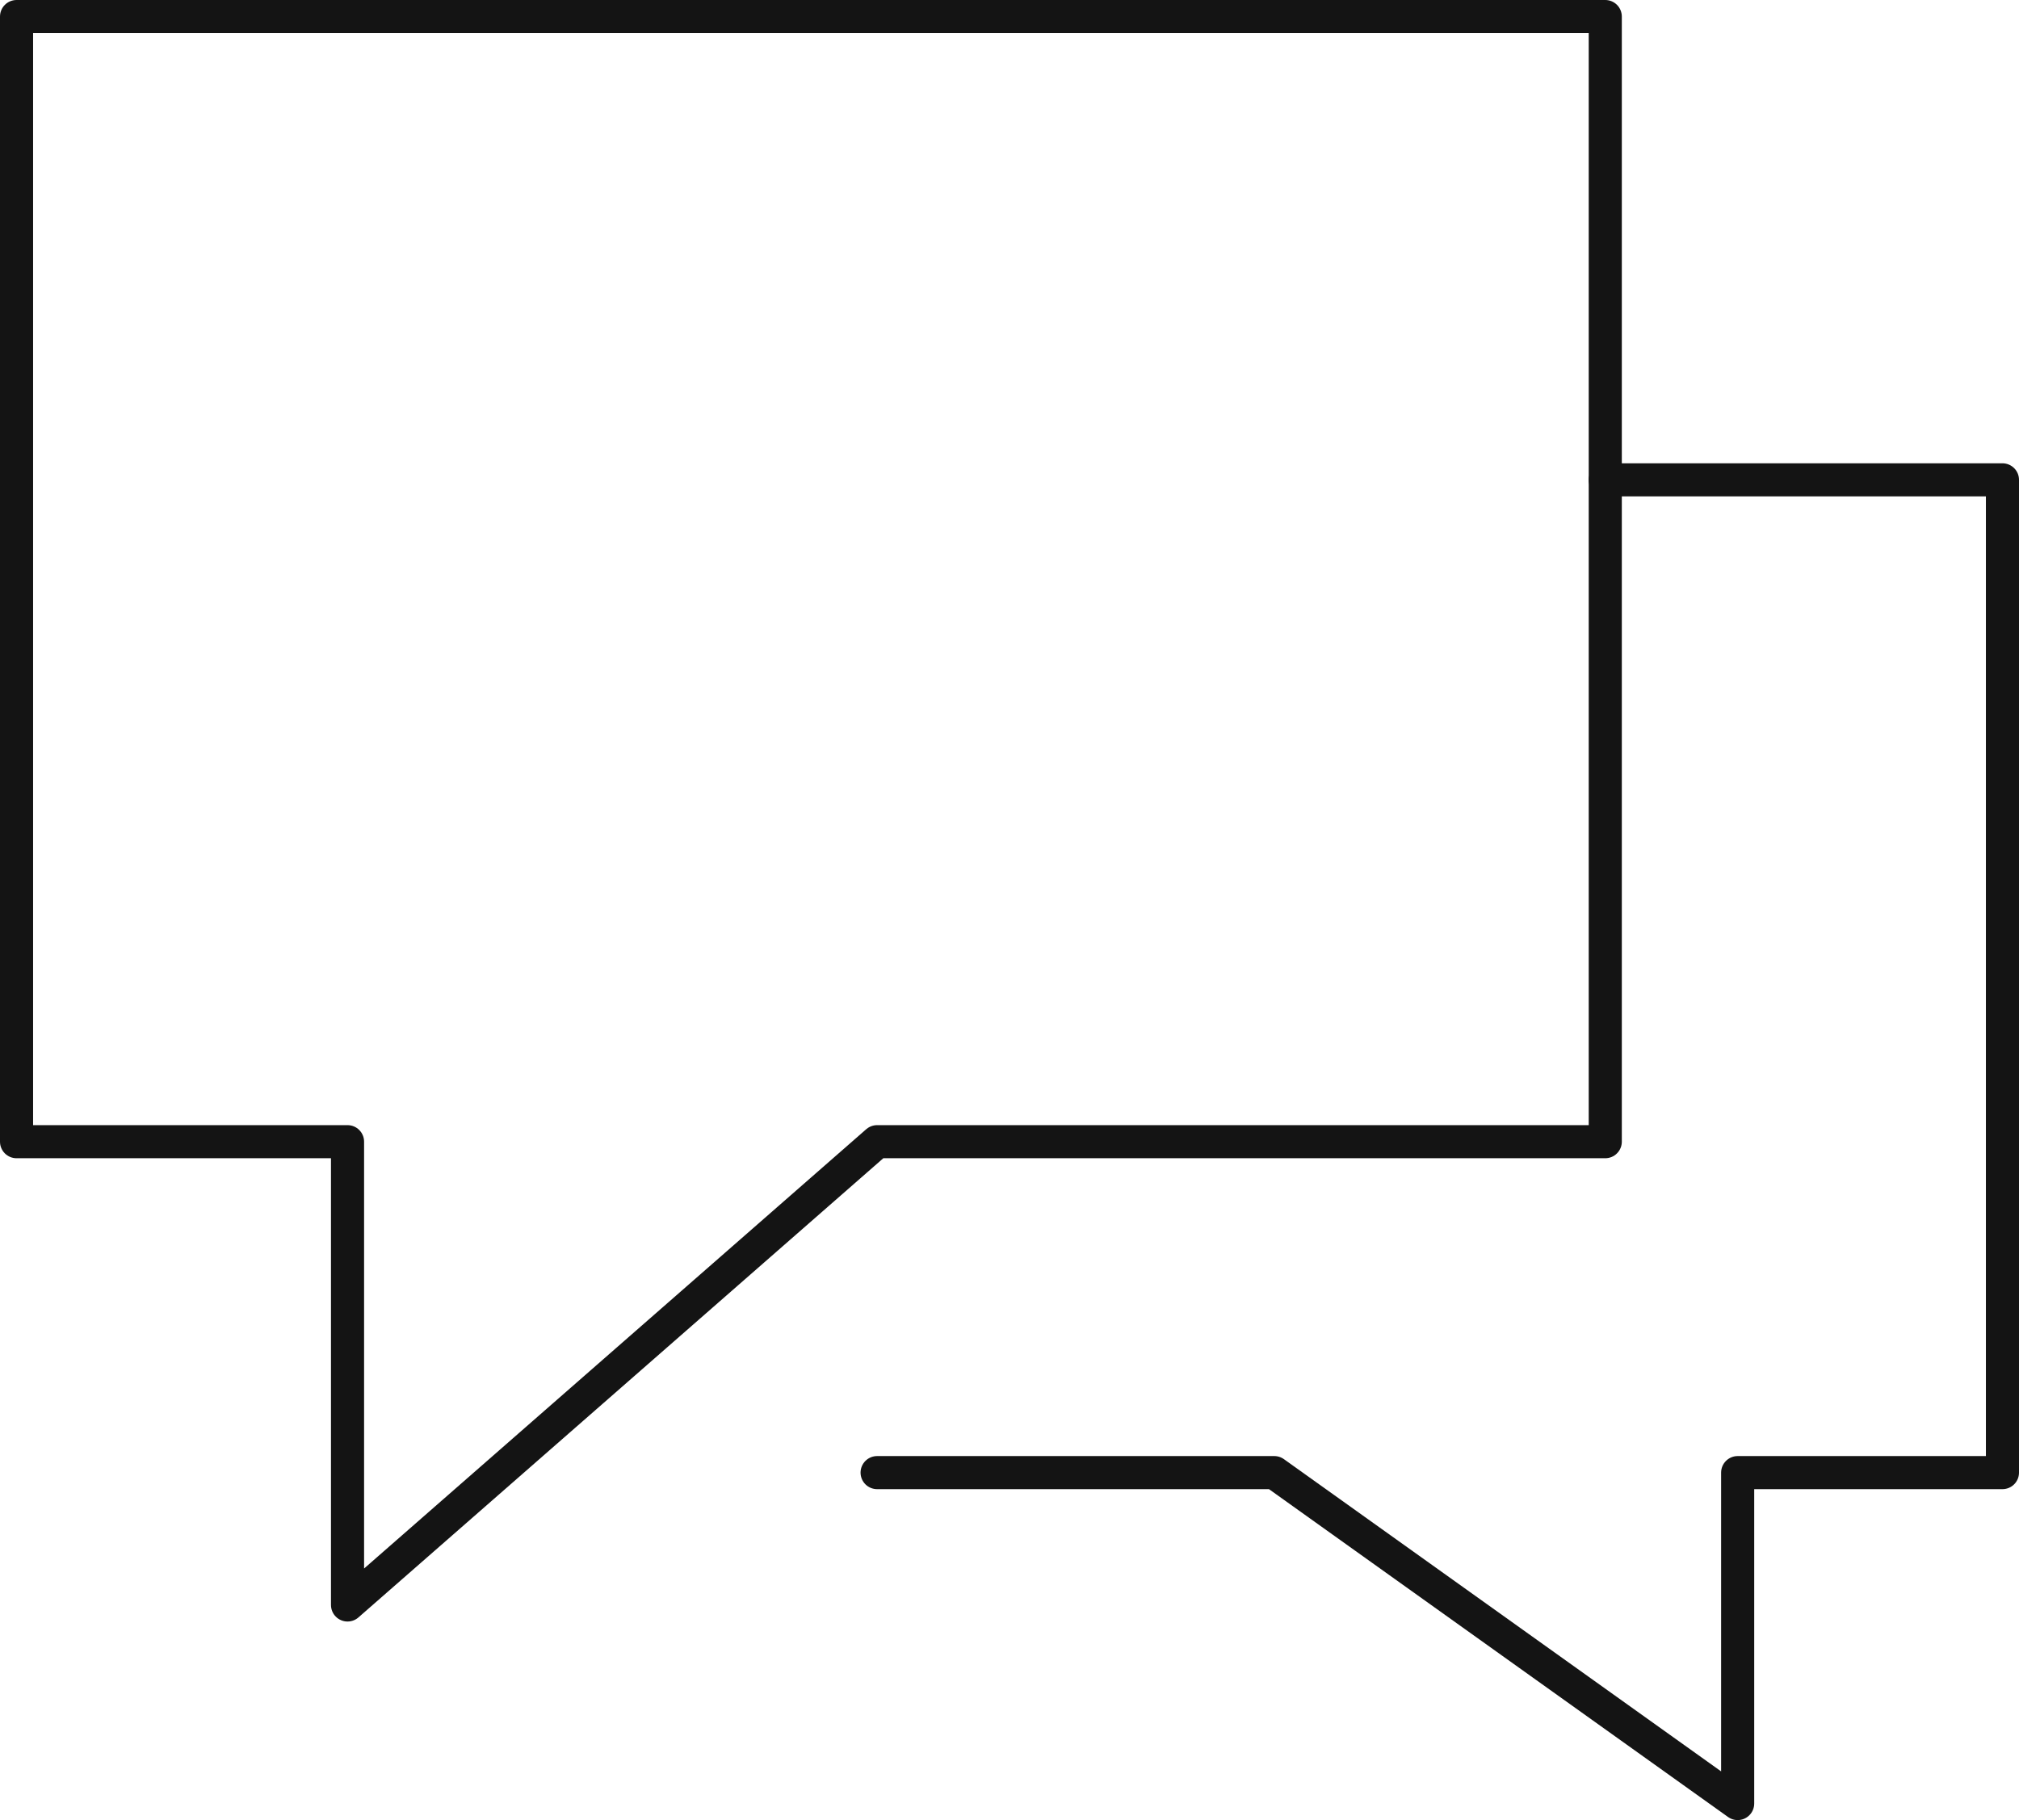 <?xml version="1.0" encoding="UTF-8"?>
<svg width="61px" height="55px" viewBox="0 0 61 55" version="1.1" xmlns="http://www.w3.org/2000/svg" xmlns:xlink="http://www.w3.org/1999/xlink">
    <!-- Generator: sketchtool 52.1 (67048) - http://www.bohemiancoding.com/sketch -->
    <title>0565CA3A-1C95-4E30-AC34-6B3DE257AAF4</title>
    <desc>Created with sketchtool.</desc>
    <g id="Screens" stroke="none" stroke-width="1" fill="none" fill-rule="evenodd" stroke-linejoin="round">
        <g id="Contact-01" transform="translate(-144, -141)" stroke="#141414">
            <g id="Group-5" transform="translate(144, 141)">
                <g id="Icons/Chat">
                    <polyline id="Shape" stroke-linecap="round" points="48.5 14.5 60.5 14.5 60.5 44.5 52.5 44.5 52.5 54.5 38.5 44.5 26.5 44.5"></polyline>
                    <polygon id="Shape" stroke-linecap="square" points="48.5 0.5 0.5 0.5 0.5 34.5 10.5 34.5 10.5 48.5 26.5 34.5 48.5 34.5"></polygon>
                </g>
            </g>
        </g>
    </g>
</svg>